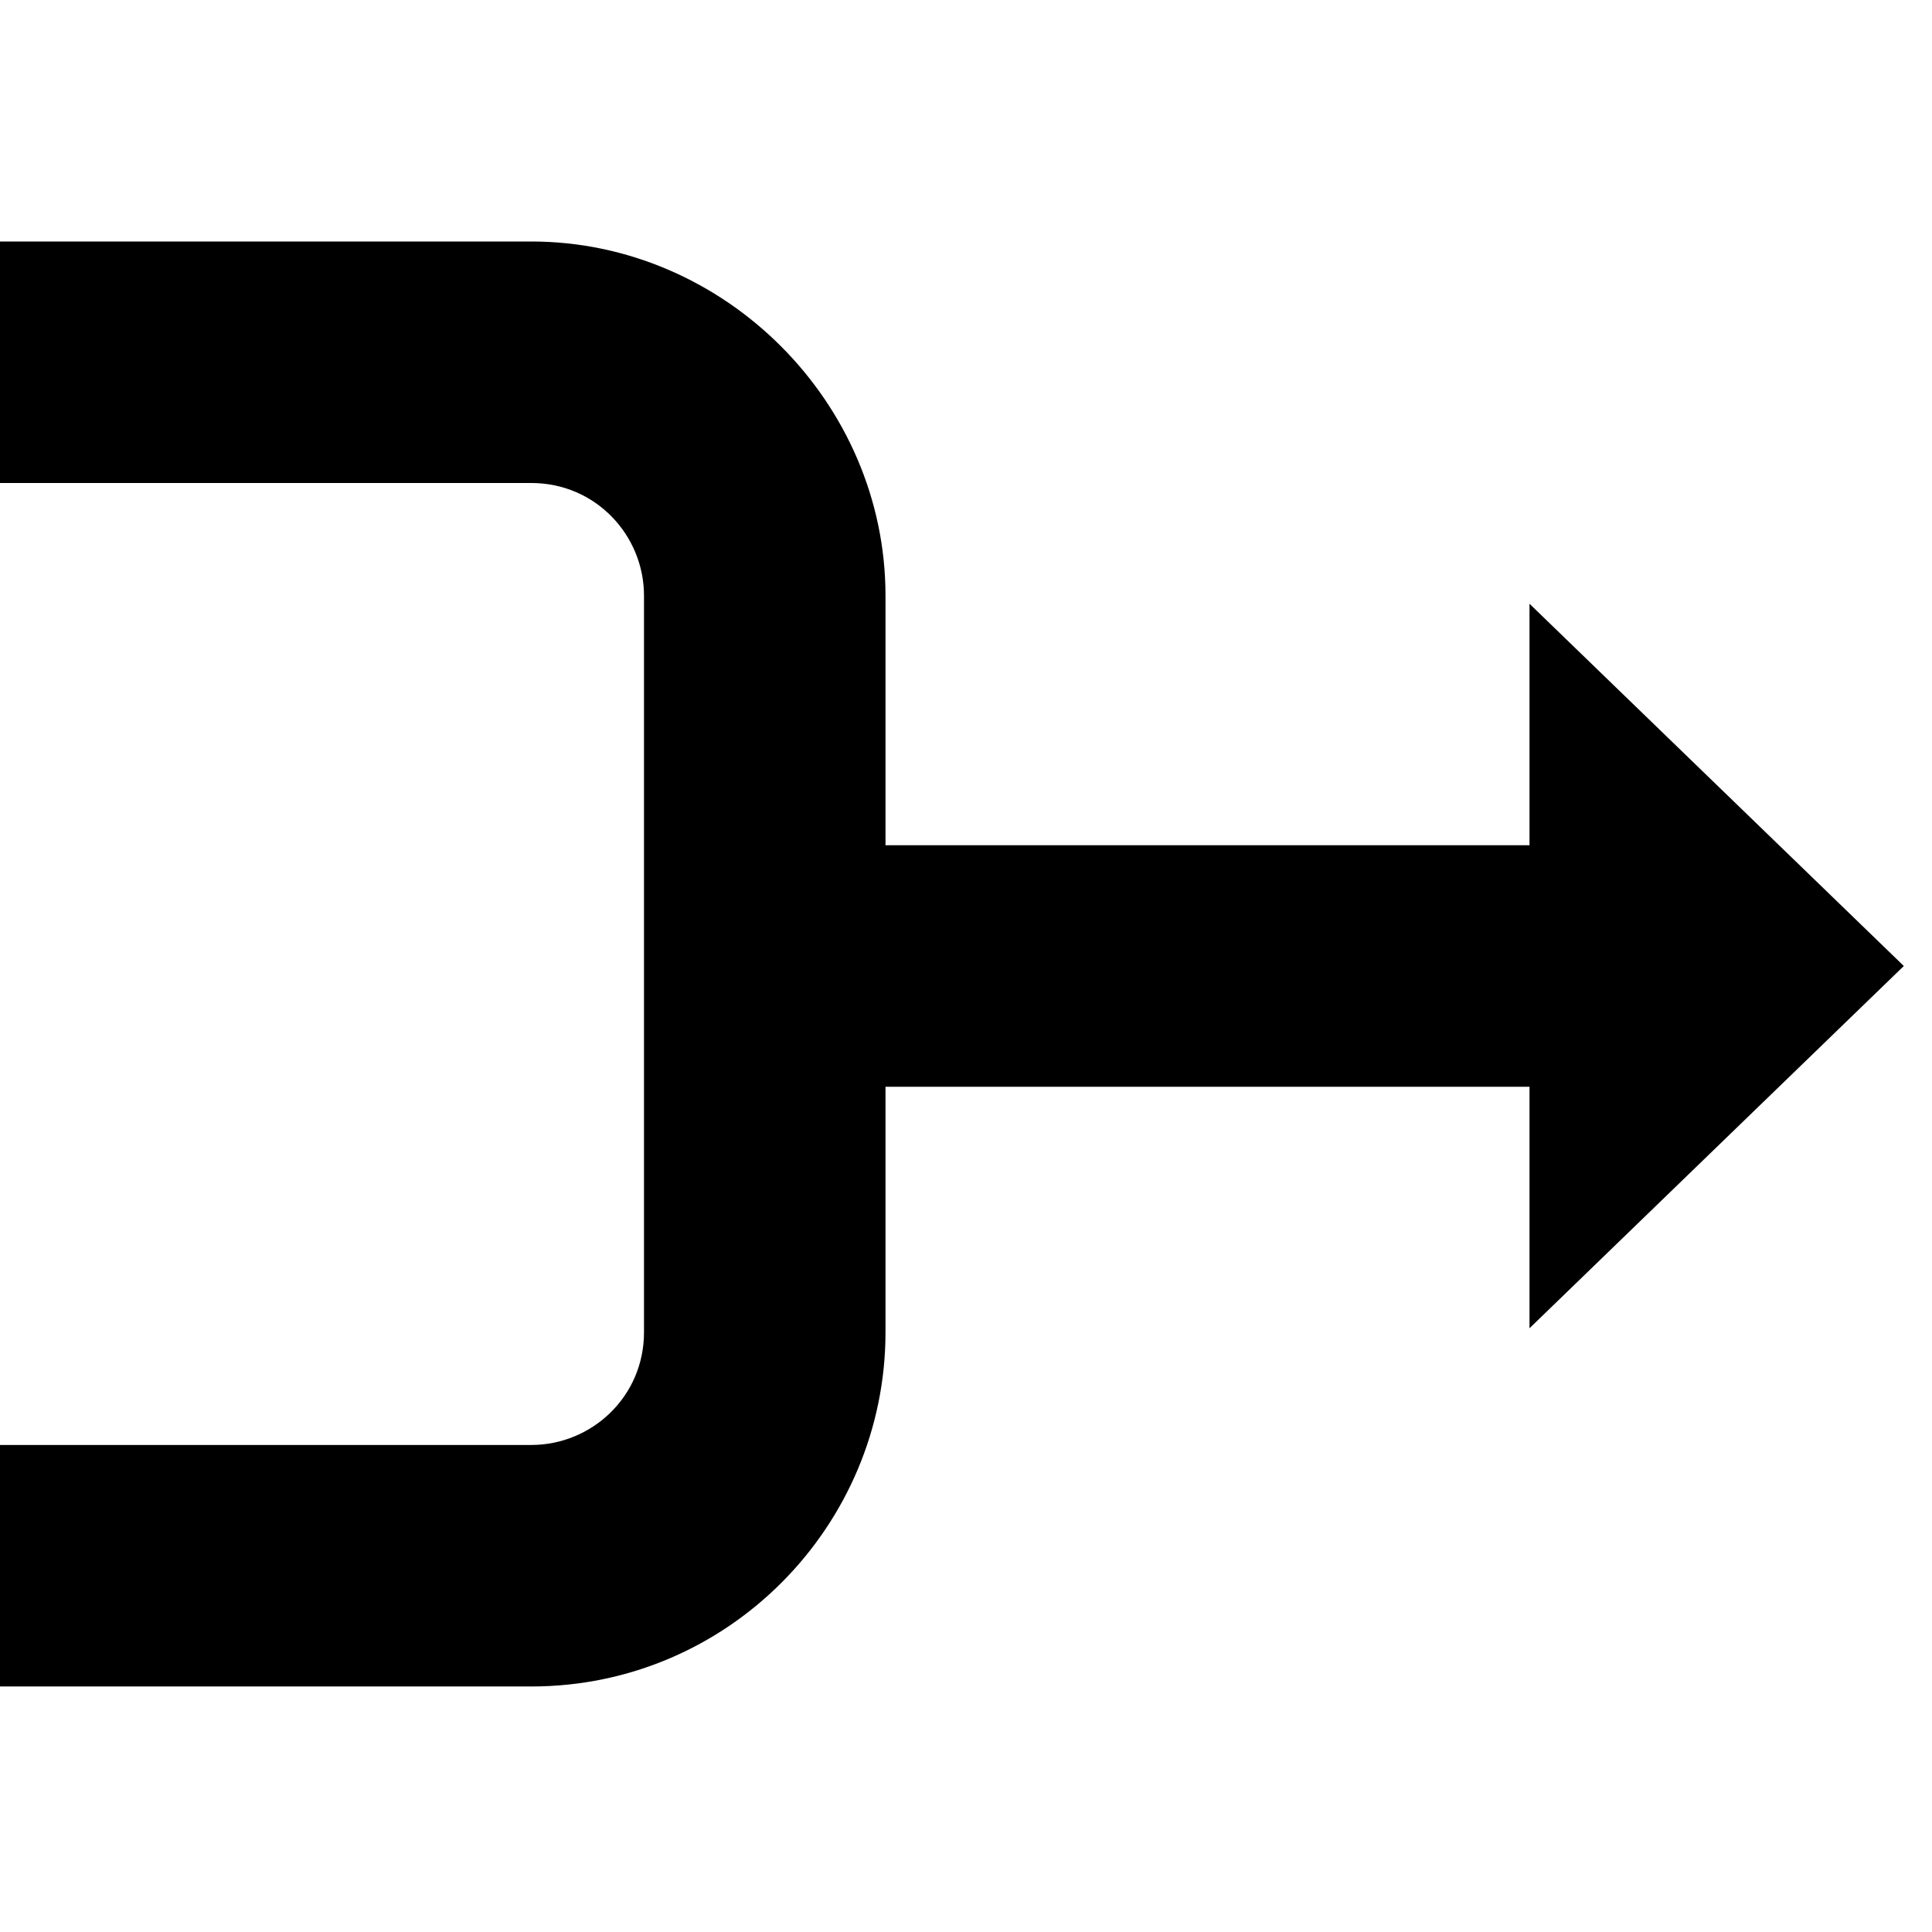 <svg xmlns="http://www.w3.org/2000/svg" viewBox="0 0 48 48"><path d="M47.3 24 38 15v6H22v-6.2C22 10 18 6 13.2 6H0v6h13.2c1.6 0 2.8 1.3 2.8 2.8v18.3c0 1.6-1.3 2.8-2.8 2.8H0v6h13.2c4.9 0 8.8-4 8.8-8.8V27h16v6l9.3-9z"/></svg>